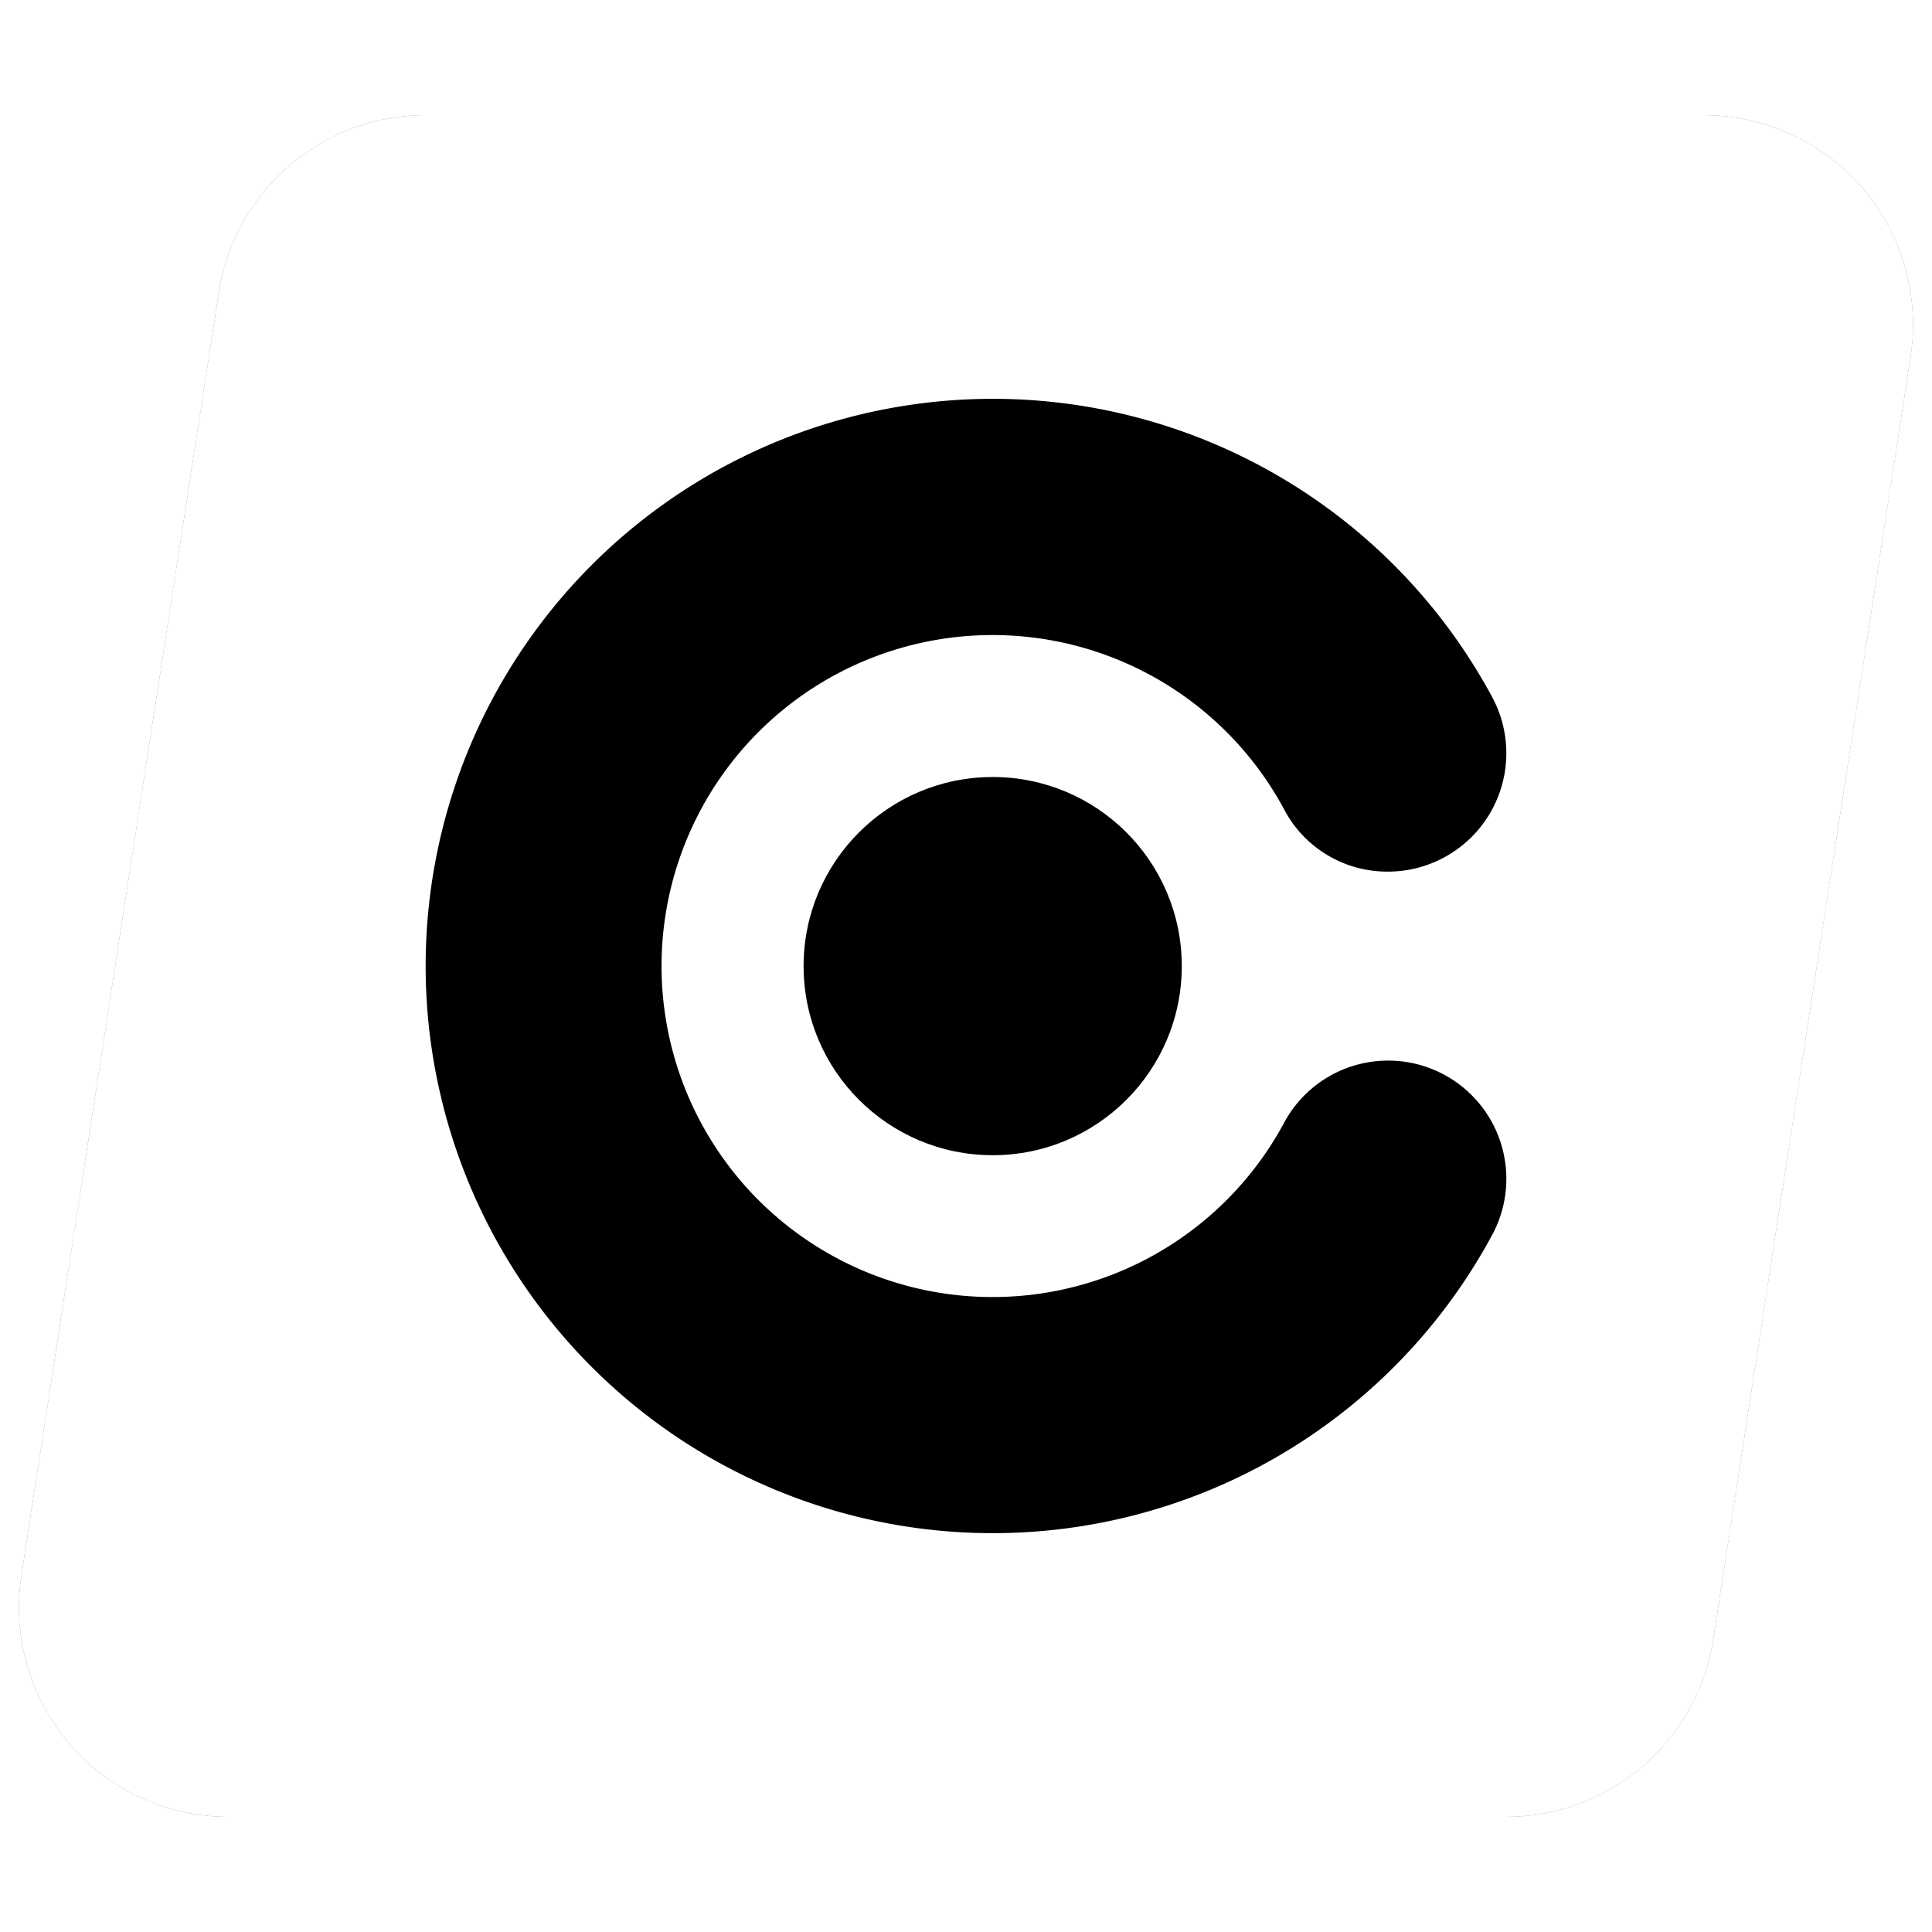 <svg version="1.0" xmlns="http://www.w3.org/2000/svg" width="2400" height="2400" viewBox="137.878 92.878 64.243 64.243" color-interpolation-filters="sRGB"><g fill="#fff" class="icon-text-wrapper icon-svg-group iconsvg"><g class="iconsvg-imagesvg icon_container" transform="translate(138.508 93.508)"><path class="image-rect" fill="none" d="M0 0h62.983v62.983H0z"/><svg viewBox="0 0 60 53.904" width="62.983" height="62.983" class="image-svg-svg bn" style="overflow:visible"><g mask="url(#a)"><svg viewBox="0 0 72.35 65" xmlns="http://www.w3.org/2000/svg" style="overflow:visible" width="60" height="53.904" filter="url(#b)"><path d="M64.35 0a8 8 0 0 1 7.907 9.216l-7.538 49A8 8 0 0 1 56.812 65H8a8 8 0 0 1-7.907-9.216l7.538-49A8 8 0 0 1 15.538 0H64.35z" fill="#000"/><defs><filter id="b"><feColorMatrix values="0 0 0 0 0.996 0 0 0 0 0.996 0 0 0 0 0.996 0 0 0 1 0"/></filter></defs></svg><svg xmlns="http://www.w3.org/2000/svg" viewBox="0.011 -0.015 95.272 100.01" width="40" height="35.936" x="10" y="8.984" class="image-svg-icon"><path d="M84.85 58.33a10.42 10.42 0 0 1 9.23 15.28A50 50 0 1 1 94 26.22a10.44 10.44 0 0 1-9.14 15.45 10.27 10.27 0 0 1-9.09-5.34 29.18 29.18 0 1 0-.07 27.46 10.4 10.4 0 0 1 9.15-5.46z"/><circle cx="50" cy="50" r="16.67"/></svg></g><mask id="a"><svg viewBox="0 0 72.35 65" xmlns="http://www.w3.org/2000/svg" style="overflow:visible" width="60" height="53.904"><path d="M64.35 0a8 8 0 0 1 7.907 9.216l-7.538 49A8 8 0 0 1 56.812 65H8a8 8 0 0 1-7.907-9.216l7.538-49A8 8 0 0 1 15.538 0H64.35z"/></svg><svg xmlns="http://www.w3.org/2000/svg" viewBox="0.011 -0.015 95.272 100.01" width="40" height="35.936" x="10" y="8.984" class="image-svg-icon" fill="#000"><path d="M84.85 58.33a10.42 10.42 0 0 1 9.23 15.28A50 50 0 1 1 94 26.22a10.44 10.44 0 0 1-9.14 15.45 10.27 10.27 0 0 1-9.09-5.34 29.18 29.18 0 1 0-.07 27.46 10.4 10.4 0 0 1 9.15-5.46z"/><circle cx="50" cy="50" r="16.67"/></svg></mask></svg></g></g></svg>
